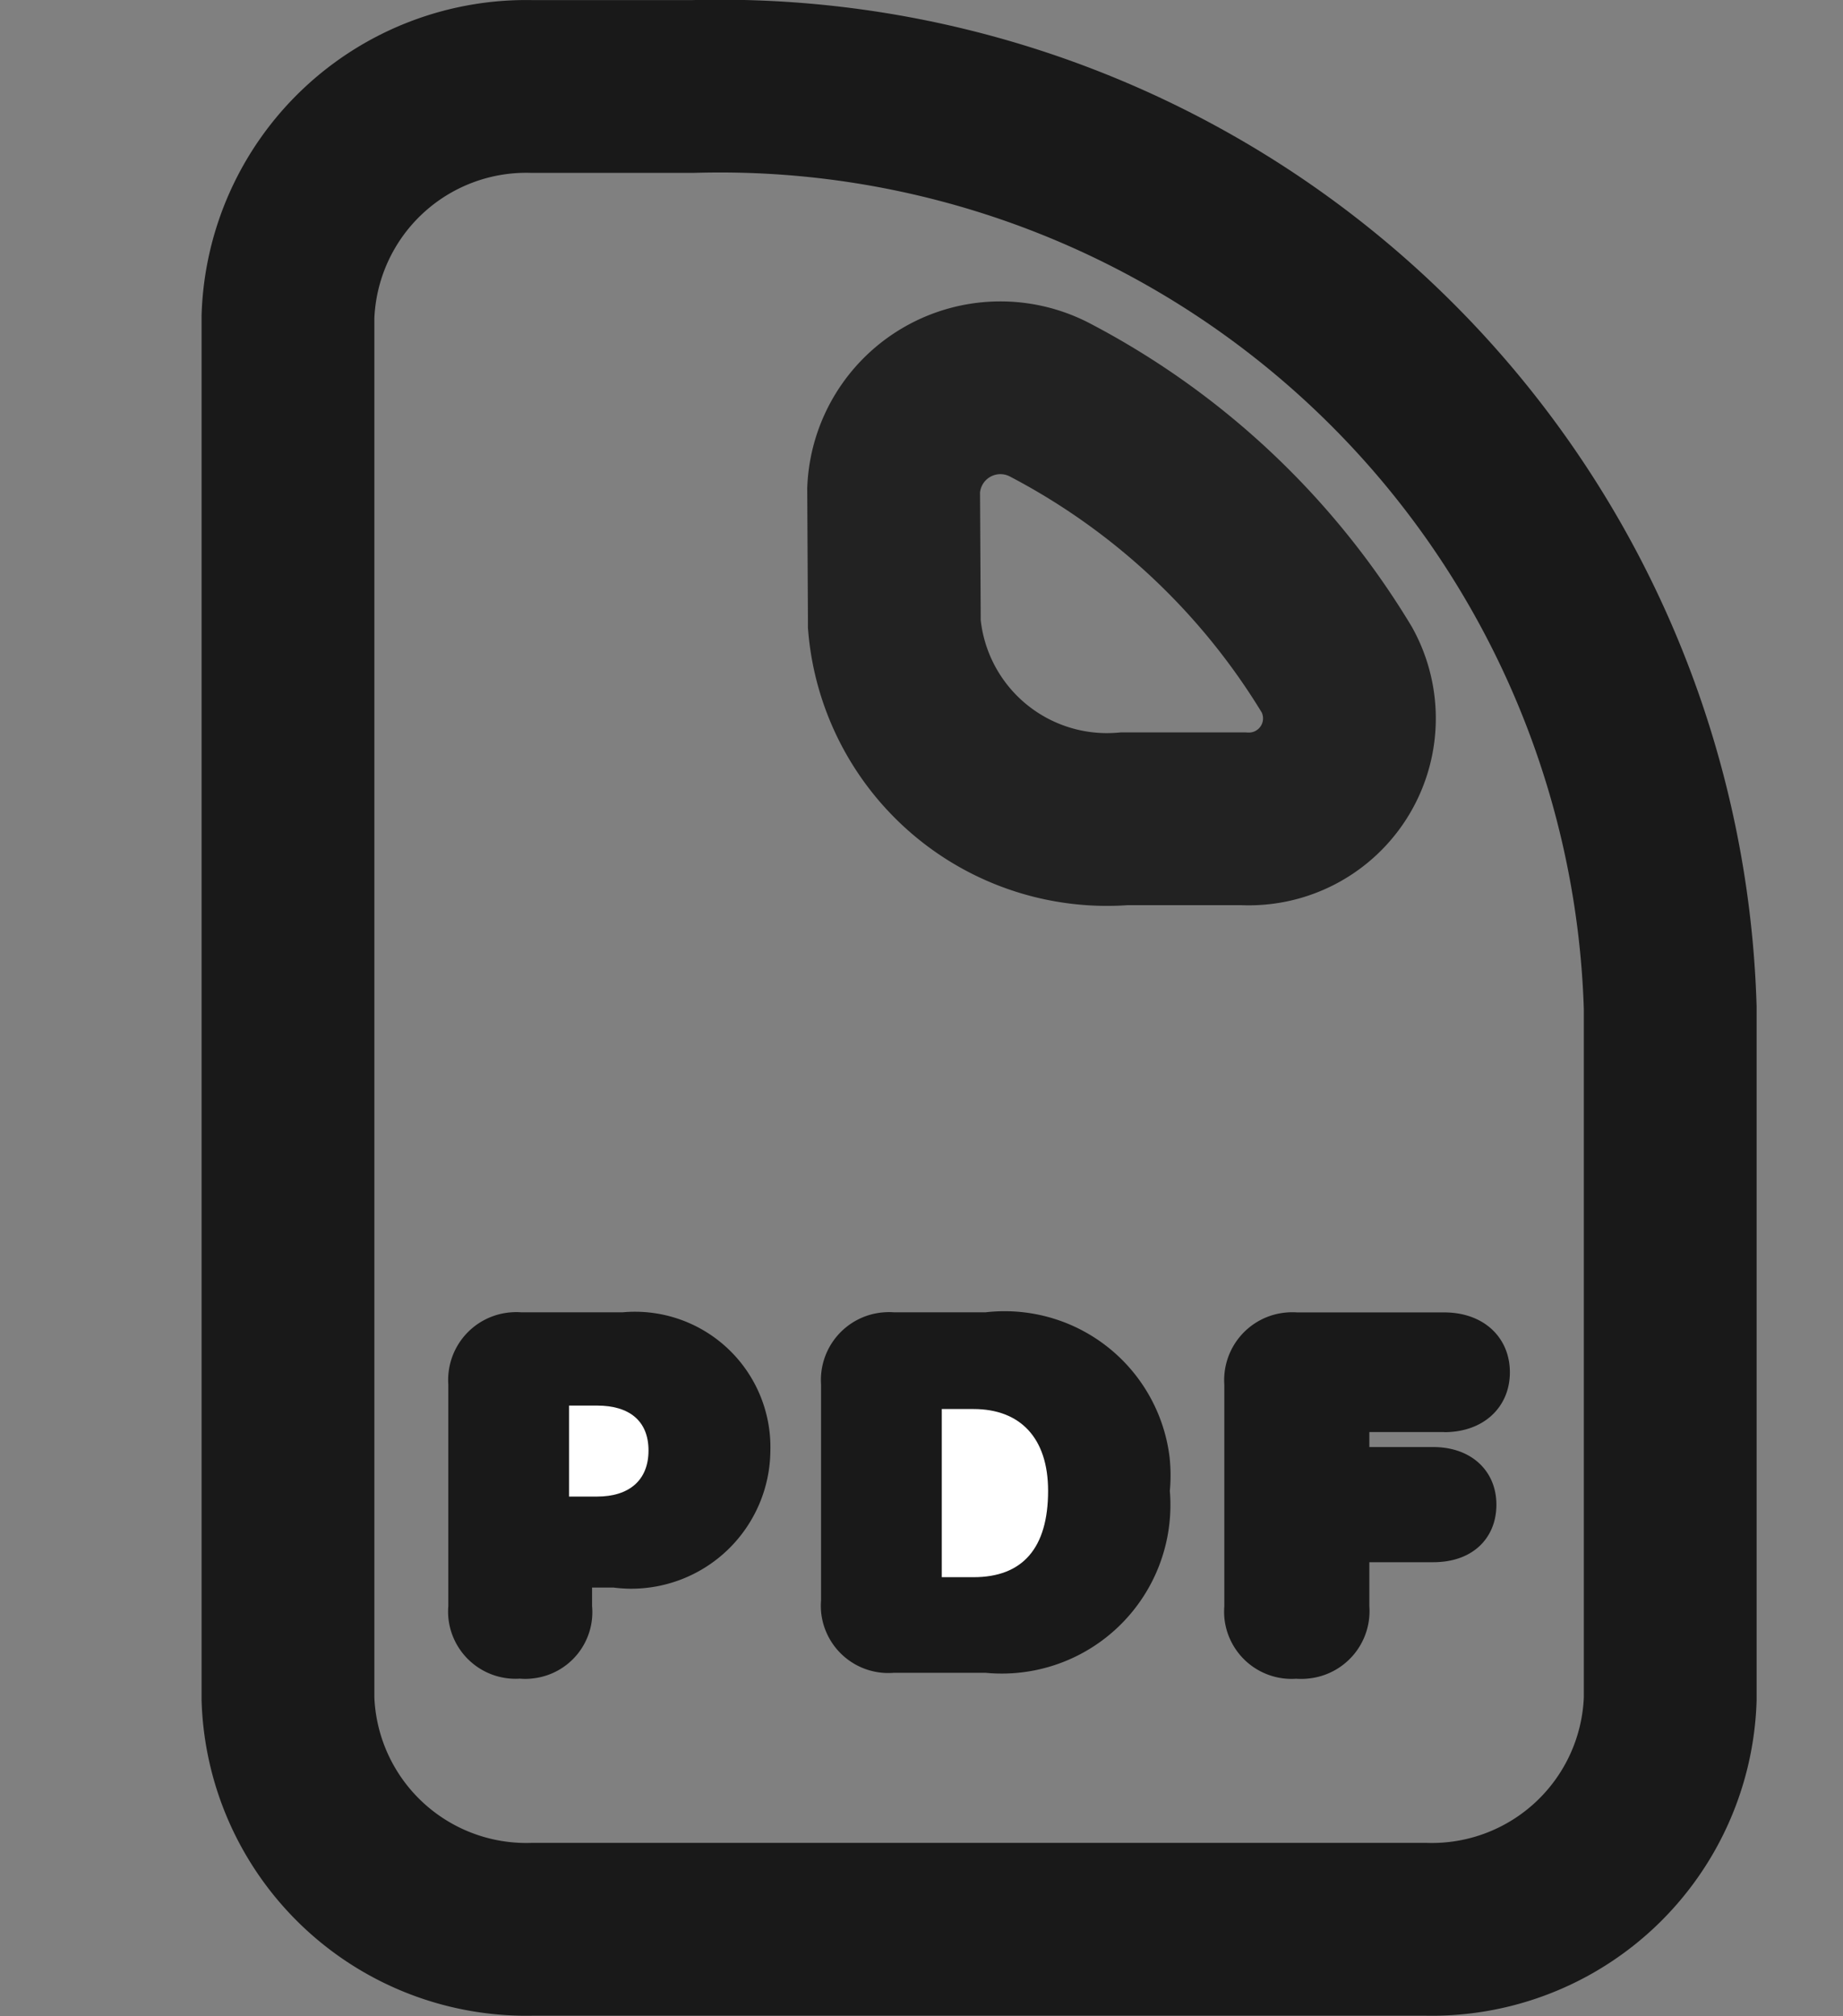 <svg xmlns="http://www.w3.org/2000/svg" width="16" height="17.506" viewBox="0 0 16 17.506">
  <rect x="0" y="0" width="16" height="17.506" fill="#808080" stroke="none"/>
  <g id="Component_71" data-name="Component 71" transform="translate(0 0.753)">
    <g id="Group_21001" data-name="Group 21001" transform="translate(2 -0.502)">
      <path id="Path_49016" data-name="Path 49016" d="M5.751,3.465A.928.928,0,0,1,7.12,2.692,6.343,6.343,0,0,1,9.6,5.03a.873.873,0,0,1-.817,1.292H7.757a1.853,1.853,0,0,1-2-1.689c0-.019,0-.039,0-.059Z" transform="translate(0.007 0.536)" fill="none" stroke="#222" stroke-width="1.5" fill-rule="evenodd"/>
      <path id="Path_49017" data-name="Path 49017" d="M3.184,11.953H2.94v.79h.244c.276,0,.446-.14.446-.4s-.17-.39-.446-.39" fill="#191919" fill-rule="evenodd"/>
      <path id="Path_49018" data-name="Path 49018" d="M3.184,11.953H2.94v.79h.244c.276,0,.446-.14.446-.4s-.17-.39-.446-.39" fill="#191919" fill-rule="evenodd"/>
      <path id="Path_49019" data-name="Path 49019" d="M3.184,11.953H2.94v.79h.244c.276,0,.446-.14.446-.4s-.17-.39-.446-.39" fill="#191919" fill-rule="evenodd"/>
      <path id="Path_49020" data-name="Path 49020" d="M6.452,11.983H6.176v1.46h.276c.424,0,.647-.25.647-.75,0-.461-.244-.71-.647-.71" fill="#191919" fill-rule="evenodd"/>
      <path id="Path_49021" data-name="Path 49021" d="M6.452,11.983H6.176v1.46h.276c.424,0,.647-.25.647-.75,0-.461-.244-.71-.647-.71" fill="#191919" fill-rule="evenodd"/>
      <path id="Path_49022" data-name="Path 49022" d="M3.184,11.953H2.94v.79h.244c.276,0,.446-.14.446-.4s-.17-.39-.446-.39" fill="#191919" fill-rule="evenodd"/>
      <path id="Path_49023" data-name="Path 49023" d="M4.012.5H2.622A2.07,2.07,0,0,0,.5,2.5v12a2.07,2.07,0,0,0,2.122,2h7.756a2.07,2.07,0,0,0,2.122-2v-6A8.253,8.253,0,0,0,4.012.5Z" fill="none" stroke="#191919" stroke-width="1.5"/>
      <path id="Path_49024" data-name="Path 49024" d="M3.354,13.333H2.94v.37a.379.379,0,0,1-.335.42.332.332,0,0,1-.089,0,.386.386,0,0,1-.424-.342.407.407,0,0,1,0-.078v-1.94a.389.389,0,0,1,.357-.42.375.375,0,0,1,.067,0h.9a.976.976,0,0,1,1.072,1,1.008,1.008,0,0,1-1.019,1,1.111,1.111,0,0,1-.115-.008Z" fill="#191919" stroke="#191919" stroke-width="0.4" fill-rule="evenodd"/>
      <path id="Path_49025" data-name="Path 49025" d="M6.569,14.073H5.752a.386.386,0,0,1-.424-.342.407.407,0,0,1,0-.078v-1.89a.389.389,0,0,1,.357-.42.375.375,0,0,1,.067,0h.817a1.243,1.243,0,0,1,1.386,1.081,1.273,1.273,0,0,1,0,.269,1.264,1.264,0,0,1-1.39,1.38" fill="#191919" stroke="#191919" stroke-width="0.4" fill-rule="evenodd"/>
      <path id="Path_49026" data-name="Path 49026" d="M10.537,11.983H9.688v.53h.753c.212,0,.35.11.35.3s-.127.3-.35.3H9.688v.59a.388.388,0,0,1-.351.421.393.393,0,0,1-.084,0,.386.386,0,0,1-.424-.342.406.406,0,0,1,0-.078v-1.94a.389.389,0,0,1,.357-.42.375.375,0,0,1,.067,0h1.284c.223,0,.371.12.371.32s-.148.32-.371.32" fill="#191919" stroke="#191919" stroke-width="0.4" fill-rule="evenodd"/>
      <path id="Path_49027" data-name="Path 49027" d="M6.452,11.983H6.176v1.46h.276c.424,0,.647-.25.647-.75,0-.461-.244-.71-.647-.71" fill="#191919" fill-rule="evenodd"/>
      <path id="Path_49028" data-name="Path 49028" d="M3.184,11.953H2.94v.79h.244c.276,0,.446-.14.446-.4s-.17-.39-.446-.39" fill="#191919" fill-rule="evenodd"/>
      <path id="Path_49029" data-name="Path 49029" d="M3.184,11.953H2.94v.79h.244c.276,0,.446-.14.446-.4s-.17-.39-.446-.39" fill="#191919" fill-rule="evenodd"/>
      <path id="Path_49030" data-name="Path 49030" d="M6.452,11.983H6.176v1.46h.276c.424,0,.647-.25.647-.75,0-.461-.244-.71-.647-.71" fill="#191919" fill-rule="evenodd"/>
      <path id="Path_49031" data-name="Path 49031" d="M6.452,11.983H6.176v1.46h.276c.424,0,.647-.25.647-.75,0-.461-.244-.71-.647-.71" fill="#fff" fill-rule="evenodd"/>
      <path id="Path_49032" data-name="Path 49032" d="M3.184,11.953H2.94v.79h.244c.276,0,.446-.14.446-.4s-.17-.39-.446-.39" fill="#fff" fill-rule="evenodd"/>
      <rect id="Rectangle_8717" data-name="Rectangle 8717" width="13" height="17.004" transform="translate(0 0)" fill="none"/>
    </g>
    <rect id="Rectangle_6533" data-name="Rectangle 6533" width="16" height="16" fill="none"/>
  </g>
</svg>
